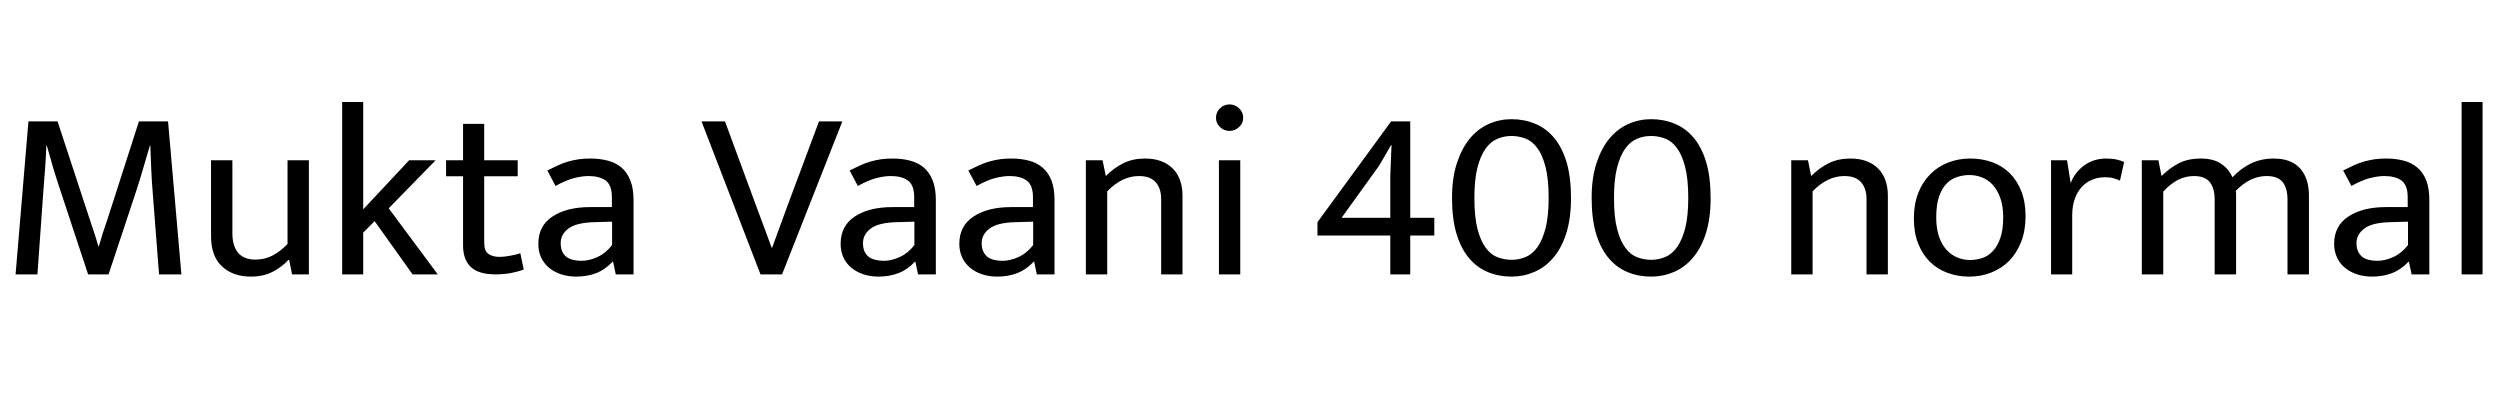 <svg xmlns="http://www.w3.org/2000/svg" xmlns:xlink="http://www.w3.org/1999/xlink" width="247.104" height="39.888"><path fill="black" d="M1.54 27.12L2.81 12L5.69 12L8.86 21.65Q9.10 22.34 9.31 23.00Q9.53 23.66 9.72 24.34L9.72 24.34L9.77 24.34Q9.96 23.66 10.16 23.04Q10.37 22.42 10.63 21.65L10.63 21.65L13.73 12L16.61 12L17.93 27.12L15.72 27.12L15.10 19.10Q15 17.93 14.95 16.76Q14.90 15.60 14.86 14.40L14.86 14.40L14.81 14.40Q14.47 15.58 14.12 16.75Q13.78 17.93 13.39 19.10L13.39 19.10L10.73 27.12L8.71 27.12L6.05 19.08Q5.64 17.86 5.30 16.74Q4.97 15.62 4.63 14.40L4.63 14.40L4.58 14.40Q4.54 15.58 4.45 16.75Q4.37 17.93 4.27 19.10L4.27 19.10L3.70 27.12L1.54 27.12ZM28.42 24.12L28.42 15.84L30.53 15.84L30.53 27.12L28.87 27.12L28.58 25.70L28.49 25.70Q27.86 26.40 26.94 26.87Q26.02 27.34 24.79 27.34L24.79 27.34Q23.04 27.34 21.95 26.34Q20.86 25.34 20.86 23.33L20.86 23.33L20.86 15.84L22.97 15.84L22.97 23.06Q22.97 23.78 23.15 24.29Q23.33 24.79 23.63 25.09Q23.93 25.39 24.34 25.52Q24.74 25.66 25.22 25.66L25.22 25.66Q26.18 25.66 26.95 25.25Q27.72 24.84 28.42 24.12L28.42 24.12ZM37.03 21.86L35.90 22.99L35.90 27.12L33.82 27.12L33.82 10.08L35.90 10.08L35.90 20.69L40.44 15.84L43.06 15.84L38.42 20.59L43.27 27.12L40.78 27.12L37.03 21.86ZM51.17 15.84L51.17 17.42L47.86 17.42L47.86 23.98Q47.86 24.82 48.28 25.10Q48.70 25.39 49.37 25.39L49.37 25.39Q49.85 25.39 50.42 25.28Q51 25.18 51.43 25.03L51.43 25.03L51.77 26.64Q51.29 26.83 50.54 26.98Q49.80 27.12 48.98 27.12L48.98 27.12Q47.30 27.12 46.54 26.39Q45.77 25.66 45.77 24.26L45.77 24.26L45.77 17.42L44.09 17.42L44.09 15.84L45.77 15.84L45.77 12.24L47.86 12.24L47.86 15.84L51.17 15.84ZM54.91 18.38L54.10 16.85Q54.67 16.56 55.18 16.33Q55.68 16.10 56.18 15.96Q56.69 15.82 57.22 15.74Q57.74 15.67 58.37 15.67L58.37 15.67Q59.30 15.67 60.08 15.88Q60.86 16.08 61.43 16.56Q61.99 17.04 62.30 17.82Q62.62 18.60 62.62 19.78L62.62 19.78L62.62 27.12L60.86 27.12L60.60 25.87L60.55 25.87Q59.81 26.66 58.92 27Q58.03 27.34 56.95 27.34L56.95 27.34Q56.14 27.34 55.45 27.11Q54.77 26.88 54.26 26.46Q53.76 26.04 53.48 25.44Q53.21 24.84 53.21 24.10L53.21 24.10Q53.21 22.32 54.61 21.40Q56.02 20.47 58.32 20.47L58.32 20.47L60.48 20.47L60.48 19.51Q60.48 18.29 59.86 17.84Q59.23 17.40 58.18 17.40L58.18 17.40Q57.55 17.40 56.75 17.60Q55.94 17.81 54.91 18.38L54.91 18.38ZM60.50 24.22L60.50 21.91L58.73 21.96Q56.93 22.01 56.17 22.60Q55.42 23.18 55.42 24.02L55.42 24.02Q55.42 24.53 55.58 24.88Q55.75 25.22 56.03 25.42Q56.30 25.61 56.68 25.69Q57.05 25.78 57.46 25.78L57.46 25.78Q58.25 25.78 59.06 25.40Q59.88 25.03 60.50 24.22L60.50 24.22ZM69.34 12L71.66 12L74.81 20.54Q75.14 21.43 75.54 22.50Q75.94 23.57 76.27 24.48L76.27 24.48L76.32 24.48L77.76 20.54L80.95 12L83.26 12L77.30 27.12L75.17 27.12L69.34 12ZM84.79 18.38L83.98 16.85Q84.55 16.56 85.06 16.33Q85.56 16.10 86.06 15.96Q86.57 15.82 87.10 15.74Q87.62 15.67 88.25 15.67L88.25 15.67Q89.18 15.67 89.96 15.88Q90.74 16.08 91.31 16.56Q91.87 17.04 92.18 17.82Q92.50 18.60 92.50 19.78L92.50 19.78L92.50 27.12L90.74 27.12L90.48 25.87L90.43 25.87Q89.69 26.66 88.80 27Q87.91 27.34 86.83 27.34L86.83 27.34Q86.02 27.34 85.33 27.11Q84.65 26.88 84.14 26.46Q83.64 26.04 83.36 25.44Q83.09 24.84 83.09 24.10L83.09 24.10Q83.09 22.32 84.49 21.40Q85.90 20.47 88.20 20.47L88.20 20.47L90.36 20.47L90.36 19.51Q90.36 18.29 89.74 17.84Q89.11 17.40 88.06 17.40L88.06 17.40Q87.43 17.40 86.63 17.60Q85.82 17.81 84.79 18.38L84.79 18.38ZM90.38 24.22L90.38 21.91L88.61 21.96Q86.81 22.01 86.05 22.60Q85.30 23.18 85.30 24.02L85.30 24.02Q85.30 24.53 85.46 24.88Q85.63 25.22 85.91 25.42Q86.18 25.61 86.56 25.69Q86.93 25.78 87.34 25.78L87.34 25.78Q88.13 25.78 88.94 25.40Q89.76 25.03 90.38 24.22L90.38 24.22ZM96.53 18.38L95.71 16.85Q96.29 16.56 96.79 16.33Q97.30 16.10 97.80 15.96Q98.30 15.82 98.83 15.74Q99.36 15.67 99.98 15.67L99.98 15.67Q100.92 15.67 101.70 15.88Q102.48 16.08 103.04 16.56Q103.61 17.04 103.92 17.82Q104.23 18.60 104.23 19.78L104.23 19.78L104.23 27.12L102.48 27.12L102.22 25.87L102.17 25.87Q101.42 26.66 100.54 27Q99.65 27.34 98.57 27.34L98.57 27.34Q97.75 27.34 97.07 27.11Q96.38 26.88 95.88 26.46Q95.38 26.04 95.10 25.44Q94.82 24.84 94.82 24.10L94.82 24.10Q94.82 22.32 96.23 21.40Q97.63 20.47 99.94 20.47L99.94 20.47L102.10 20.47L102.10 19.51Q102.10 18.29 101.47 17.84Q100.85 17.40 99.79 17.40L99.79 17.40Q99.17 17.40 98.36 17.60Q97.56 17.81 96.53 18.38L96.53 18.38ZM102.12 24.22L102.12 21.91L100.34 21.96Q98.54 22.01 97.79 22.60Q97.03 23.18 97.03 24.02L97.03 24.02Q97.03 24.53 97.20 24.88Q97.37 25.22 97.64 25.42Q97.92 25.61 98.29 25.69Q98.66 25.78 99.07 25.78L99.07 25.78Q99.86 25.78 100.68 25.40Q101.50 25.03 102.12 24.22L102.12 24.22ZM109.44 18.91L109.44 27.12L107.33 27.12L107.33 15.84L108.98 15.84L109.30 17.40Q110.14 16.56 111.06 16.12Q111.98 15.67 113.18 15.67L113.18 15.67Q114.91 15.67 115.90 16.64Q116.88 17.62 116.88 19.34L116.88 19.34L116.88 27.12L114.77 27.12L114.77 19.66Q114.77 18.62 114.23 18.01Q113.69 17.40 112.58 17.40L112.58 17.40Q110.90 17.40 109.44 18.91L109.44 18.91ZM122.59 27.12L120.48 27.12L120.48 15.84L122.59 15.84L122.59 27.12ZM121.54 12.94L121.54 12.94Q120.98 12.94 120.59 12.56Q120.19 12.19 120.19 11.64L120.19 11.64Q120.19 11.09 120.59 10.70Q120.98 10.32 121.54 10.32L121.54 10.32Q122.06 10.32 122.47 10.70Q122.88 11.09 122.88 11.64L122.88 11.64Q122.88 12.19 122.47 12.56Q122.06 12.94 121.54 12.94ZM130.22 21.96L137.50 12L139.39 12L139.39 21.53L141.77 21.53L141.77 23.28L139.39 23.28L139.39 27.12L137.42 27.12L137.42 23.28L130.22 23.28L130.22 21.96ZM136.32 16.37L132.60 21.53L137.42 21.53L137.42 17.35L137.54 14.33L137.50 14.33L136.32 16.37ZM149.40 11.78L149.40 11.78Q150.65 11.78 151.73 12.23Q152.81 12.67 153.60 13.61Q154.39 14.54 154.84 16.02Q155.28 17.50 155.28 19.56L155.28 19.56Q155.28 21.62 154.80 23.10Q154.32 24.58 153.50 25.51Q152.69 26.45 151.63 26.89Q150.58 27.34 149.40 27.34L149.40 27.34Q148.13 27.34 147.06 26.89Q145.99 26.45 145.20 25.51Q144.41 24.58 143.96 23.10Q143.52 21.62 143.52 19.56L143.52 19.56Q143.52 17.59 144 16.13Q144.48 14.66 145.28 13.69Q146.09 12.72 147.16 12.25Q148.22 11.78 149.40 11.78ZM145.73 19.56L145.73 19.56Q145.73 21.46 146.04 22.64Q146.35 23.83 146.86 24.50Q147.36 25.18 148.03 25.43Q148.70 25.68 149.42 25.68L149.42 25.68Q150.14 25.68 150.80 25.40Q151.46 25.13 151.97 24.42Q152.47 23.71 152.77 22.54Q153.07 21.36 153.07 19.56L153.07 19.56Q153.07 17.69 152.76 16.49Q152.45 15.29 151.94 14.62Q151.44 13.94 150.77 13.69Q150.10 13.44 149.38 13.44L149.38 13.44Q148.66 13.44 148.00 13.72Q147.34 13.99 146.83 14.70Q146.33 15.41 146.03 16.58Q145.73 17.76 145.73 19.56ZM163.20 11.78L163.20 11.78Q164.45 11.78 165.53 12.23Q166.61 12.67 167.40 13.61Q168.19 14.54 168.64 16.02Q169.08 17.50 169.08 19.56L169.08 19.56Q169.08 21.62 168.60 23.10Q168.12 24.58 167.30 25.51Q166.49 26.45 165.43 26.89Q164.38 27.34 163.20 27.34L163.20 27.34Q161.93 27.34 160.86 26.89Q159.79 26.45 159 25.51Q158.21 24.58 157.76 23.10Q157.32 21.62 157.32 19.56L157.32 19.56Q157.32 17.59 157.80 16.13Q158.28 14.66 159.08 13.69Q159.89 12.72 160.96 12.25Q162.02 11.78 163.20 11.78ZM159.53 19.56L159.53 19.56Q159.53 21.46 159.84 22.64Q160.15 23.83 160.66 24.50Q161.16 25.18 161.83 25.43Q162.50 25.68 163.22 25.68L163.22 25.68Q163.94 25.68 164.60 25.40Q165.26 25.13 165.77 24.42Q166.27 23.71 166.57 22.54Q166.87 21.36 166.87 19.56L166.87 19.56Q166.87 17.69 166.56 16.49Q166.25 15.29 165.74 14.62Q165.24 13.94 164.57 13.69Q163.90 13.44 163.18 13.44L163.18 13.44Q162.46 13.44 161.80 13.72Q161.14 13.99 160.63 14.70Q160.13 15.41 159.83 16.58Q159.53 17.76 159.53 19.56ZM179.16 18.91L179.16 27.12L177.05 27.12L177.05 15.84L178.70 15.84L179.02 17.40Q179.86 16.56 180.78 16.12Q181.70 15.67 182.90 15.67L182.90 15.67Q184.63 15.67 185.62 16.64Q186.60 17.62 186.60 19.34L186.60 19.34L186.60 27.12L184.49 27.12L184.49 19.66Q184.49 18.62 183.95 18.01Q183.41 17.40 182.30 17.40L182.30 17.40Q180.62 17.40 179.16 18.91L179.16 18.91ZM200.21 21.36L200.21 21.36Q200.21 22.78 199.78 23.89Q199.34 25.01 198.59 25.78Q197.83 26.54 196.82 26.94Q195.82 27.34 194.64 27.34L194.64 27.34Q193.46 27.34 192.47 26.96Q191.47 26.59 190.74 25.86Q190.01 25.13 189.59 24.06Q189.17 22.99 189.17 21.60L189.17 21.60Q189.17 20.18 189.60 19.08Q190.03 17.98 190.79 17.22Q191.54 16.46 192.55 16.07Q193.56 15.67 194.74 15.67L194.74 15.67Q195.91 15.67 196.91 16.03Q197.90 16.39 198.64 17.11Q199.37 17.83 199.79 18.90Q200.21 19.97 200.21 21.36ZM198.00 21.48L198.00 21.48Q198.00 20.35 197.71 19.56Q197.42 18.77 196.96 18.26Q196.49 17.76 195.89 17.53Q195.29 17.30 194.66 17.30L194.66 17.30Q194.04 17.30 193.44 17.50Q192.84 17.69 192.38 18.17Q191.93 18.65 191.65 19.45Q191.38 20.26 191.38 21.48L191.38 21.48Q191.38 22.61 191.66 23.41Q191.95 24.22 192.42 24.72Q192.89 25.22 193.49 25.46Q194.09 25.70 194.71 25.70L194.71 25.70Q195.34 25.70 195.94 25.50Q196.54 25.30 196.99 24.80Q197.45 24.31 197.72 23.51Q198.00 22.70 198.00 21.48ZM204.82 27.12L202.73 27.12L202.73 15.84L204.31 15.84L204.67 18.10Q205.08 17.02 206.02 16.34Q206.95 15.67 208.18 15.67L208.18 15.67Q208.80 15.67 209.21 15.77Q209.62 15.86 209.95 16.01L209.95 16.01L209.54 17.86Q209.26 17.71 208.91 17.62Q208.56 17.52 208.08 17.52L208.08 17.52Q207.38 17.52 206.80 17.76Q206.21 18 205.76 18.48Q205.32 18.96 205.07 19.67Q204.82 20.38 204.82 21.29L204.82 21.29L204.82 27.12ZM213.82 18.94L213.82 27.12L211.70 27.12L211.70 15.84L213.34 15.84L213.65 17.40Q214.44 16.61 215.35 16.14Q216.26 15.67 217.54 15.67L217.54 15.67Q218.74 15.67 219.50 16.16Q220.27 16.66 220.66 17.52L220.66 17.52Q221.50 16.63 222.50 16.15Q223.51 15.67 224.74 15.67L224.74 15.67Q226.46 15.67 227.34 16.64Q228.22 17.62 228.22 19.34L228.22 19.34L228.22 27.12L226.10 27.12L226.10 19.73Q226.10 18.60 225.62 18Q225.14 17.40 224.04 17.40L224.04 17.40Q222.41 17.40 220.99 18.86L220.99 18.86Q221.02 18.98 221.02 19.10Q221.02 19.22 221.02 19.34L221.02 19.34L221.02 27.12L218.90 27.12L218.90 19.73Q218.90 18.60 218.42 18Q217.94 17.40 216.84 17.40L216.84 17.40Q215.21 17.40 213.82 18.94L213.82 18.94ZM232.42 18.38L231.60 16.85Q232.18 16.56 232.68 16.33Q233.18 16.10 233.69 15.96Q234.19 15.82 234.72 15.74Q235.25 15.67 235.87 15.67L235.87 15.67Q236.81 15.67 237.59 15.88Q238.37 16.08 238.93 16.56Q239.50 17.04 239.81 17.82Q240.12 18.60 240.12 19.78L240.12 19.78L240.12 27.12L238.37 27.12L238.10 25.87L238.06 25.87Q237.31 26.66 236.42 27Q235.54 27.34 234.46 27.34L234.46 27.34Q233.64 27.34 232.96 27.11Q232.27 26.88 231.77 26.46Q231.26 26.04 230.99 25.44Q230.71 24.84 230.71 24.10L230.71 24.10Q230.71 22.32 232.12 21.40Q233.52 20.47 235.82 20.47L235.82 20.47L237.98 20.47L237.98 19.51Q237.98 18.29 237.36 17.84Q236.74 17.40 235.68 17.40L235.68 17.40Q235.06 17.40 234.25 17.60Q233.45 17.81 232.42 18.38L232.42 18.38ZM238.01 24.22L238.01 21.91L236.23 21.96Q234.43 22.01 233.68 22.60Q232.92 23.18 232.92 24.02L232.92 24.02Q232.92 24.53 233.09 24.88Q233.26 25.22 233.53 25.42Q233.81 25.61 234.18 25.69Q234.55 25.78 234.96 25.78L234.96 25.78Q235.75 25.78 236.57 25.40Q237.38 25.03 238.01 24.22L238.01 24.22ZM245.38 27.12L243.31 27.12L243.31 10.08L245.38 10.08L245.38 27.12Z"/></svg>